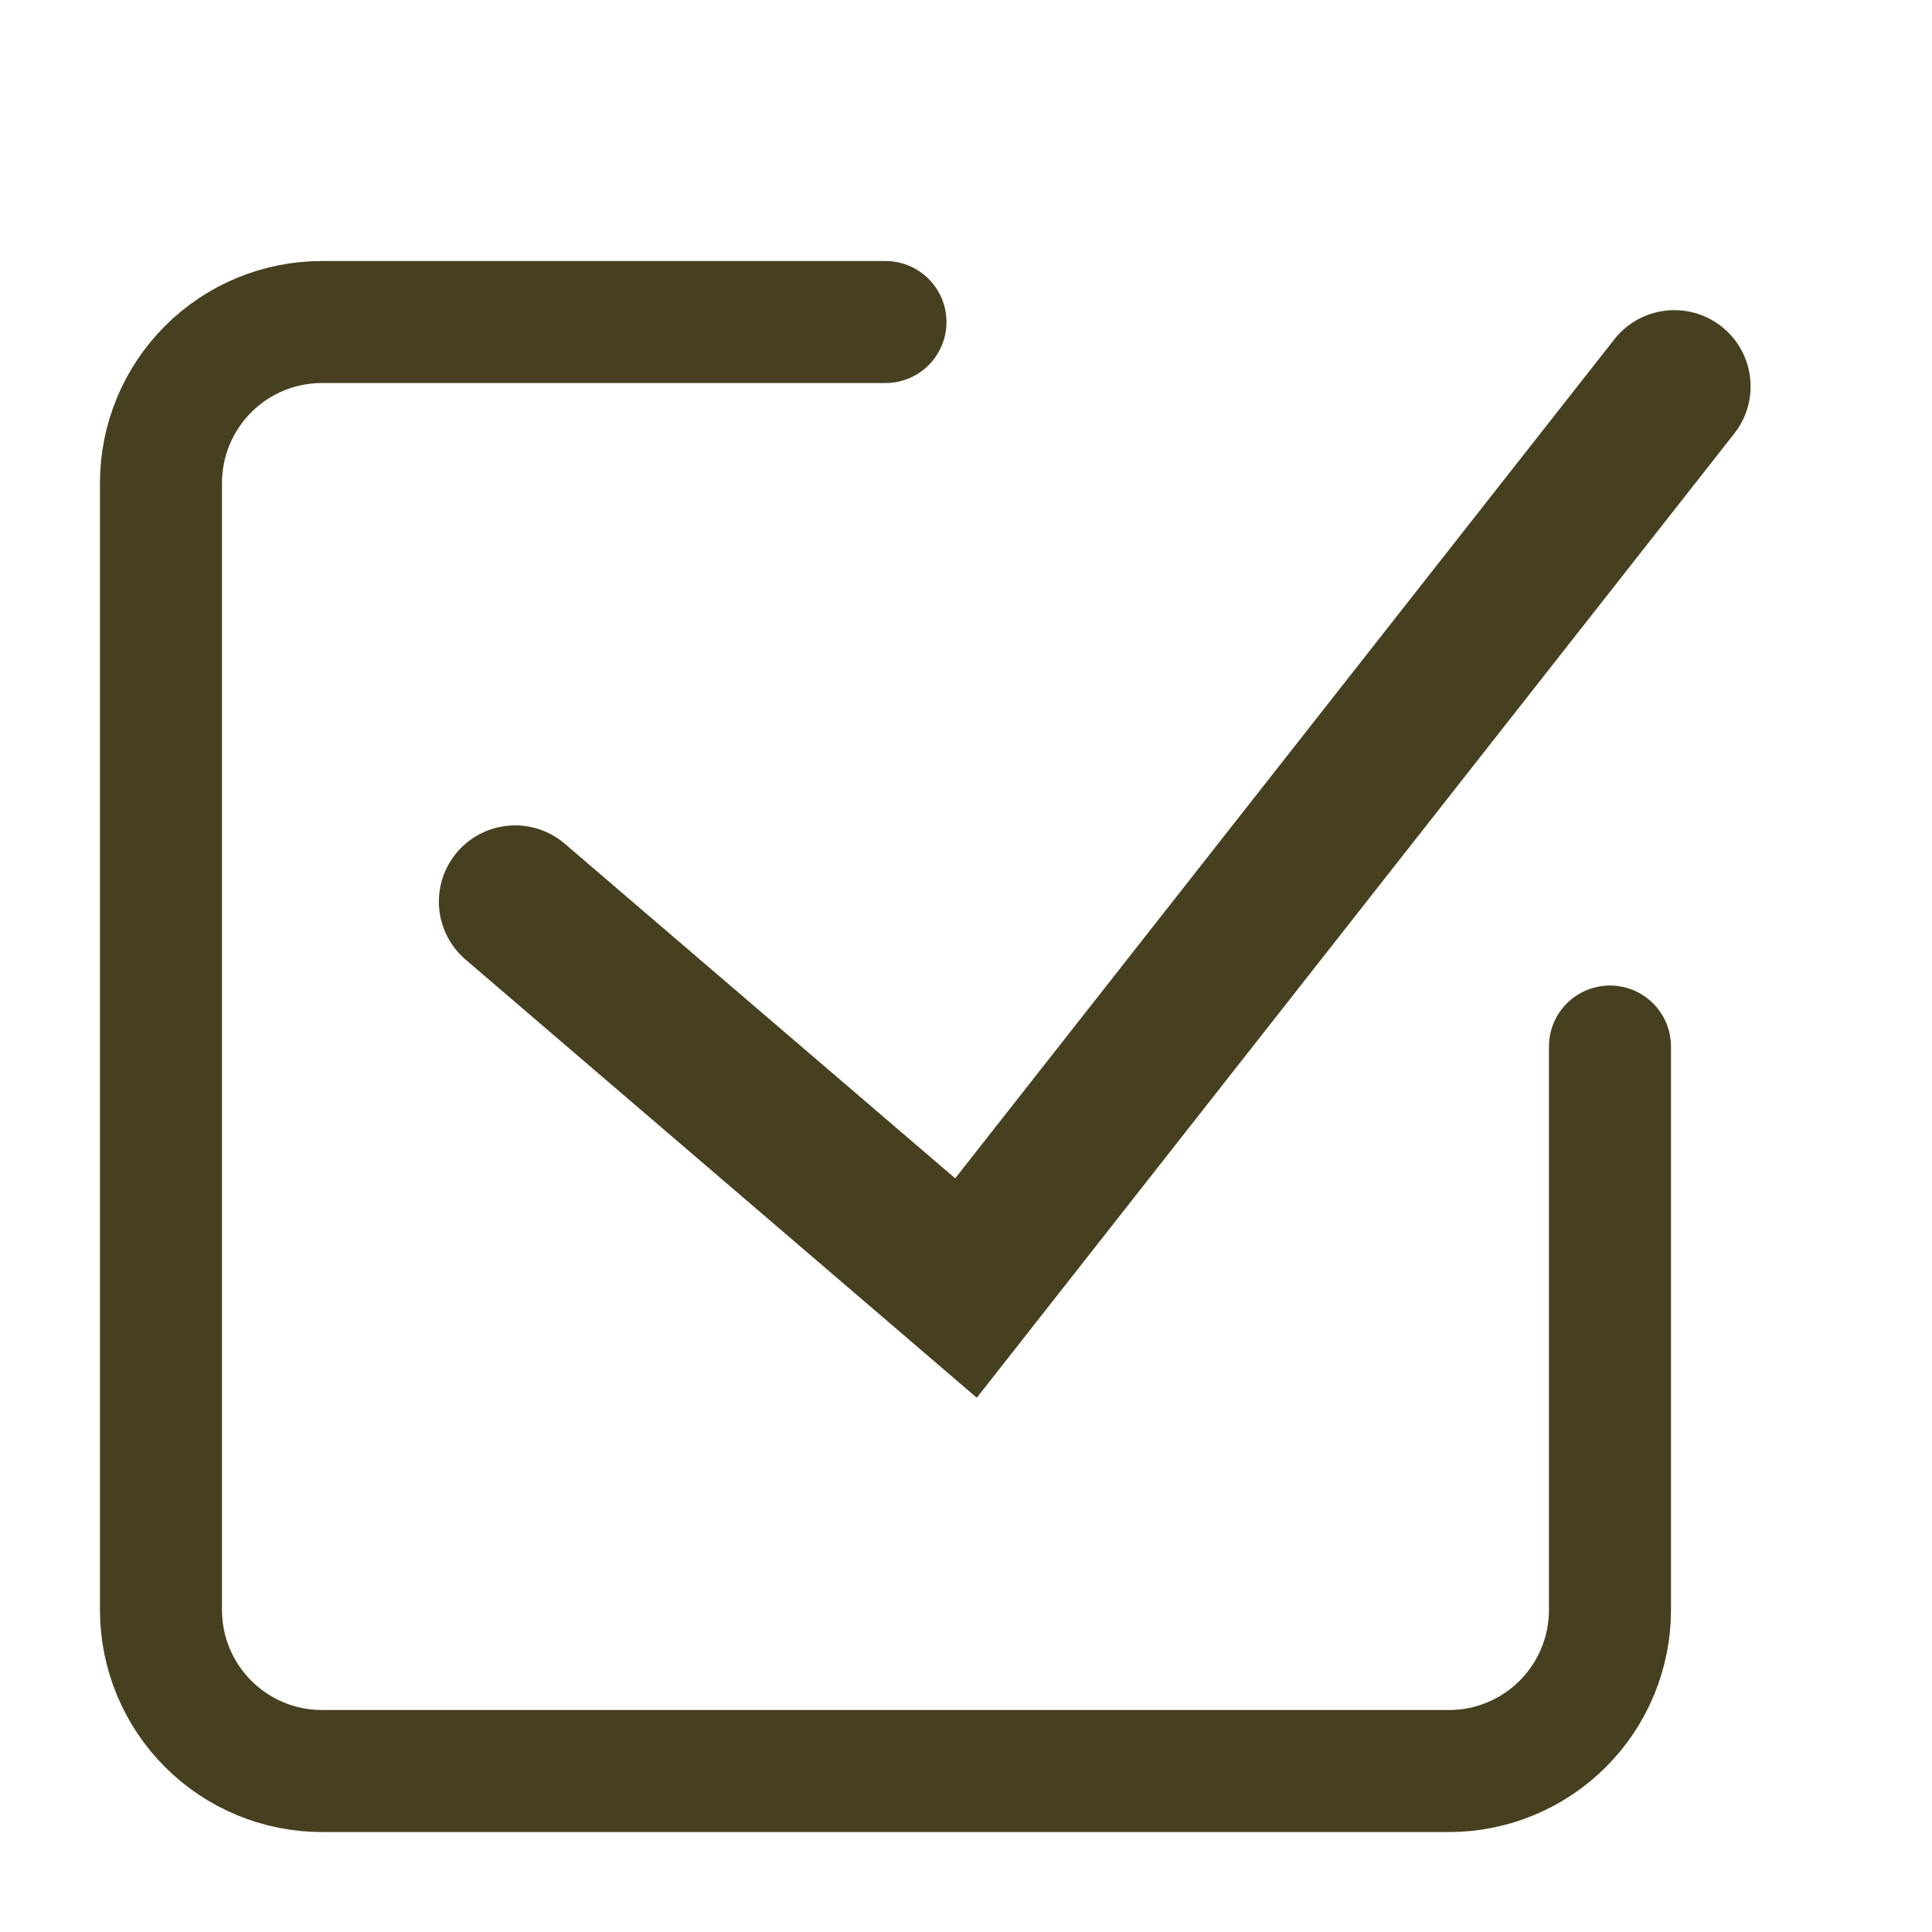 <svg width="19" height="19" viewBox="0 0 19 19" fill="none" xmlns="http://www.w3.org/2000/svg">
<path d="M8.708 3.167H3.166C2.746 3.167 2.344 3.333 2.047 3.63C1.75 3.927 1.583 4.33 1.583 4.75V15.833C1.583 16.253 1.75 16.656 2.047 16.953C2.344 17.25 2.746 17.417 3.166 17.417H14.25C14.67 17.417 15.072 17.25 15.369 16.953C15.666 16.656 15.833 16.253 15.833 15.833V10.292" stroke="#474020" stroke-width="1.2" stroke-linecap="round" stroke-linejoin="round"/>
<path d="M5.066 8.867L9.5 12.667L16.466 3.8" stroke="#474020" stroke-width="1.5" stroke-linecap="round"/>
</svg>
